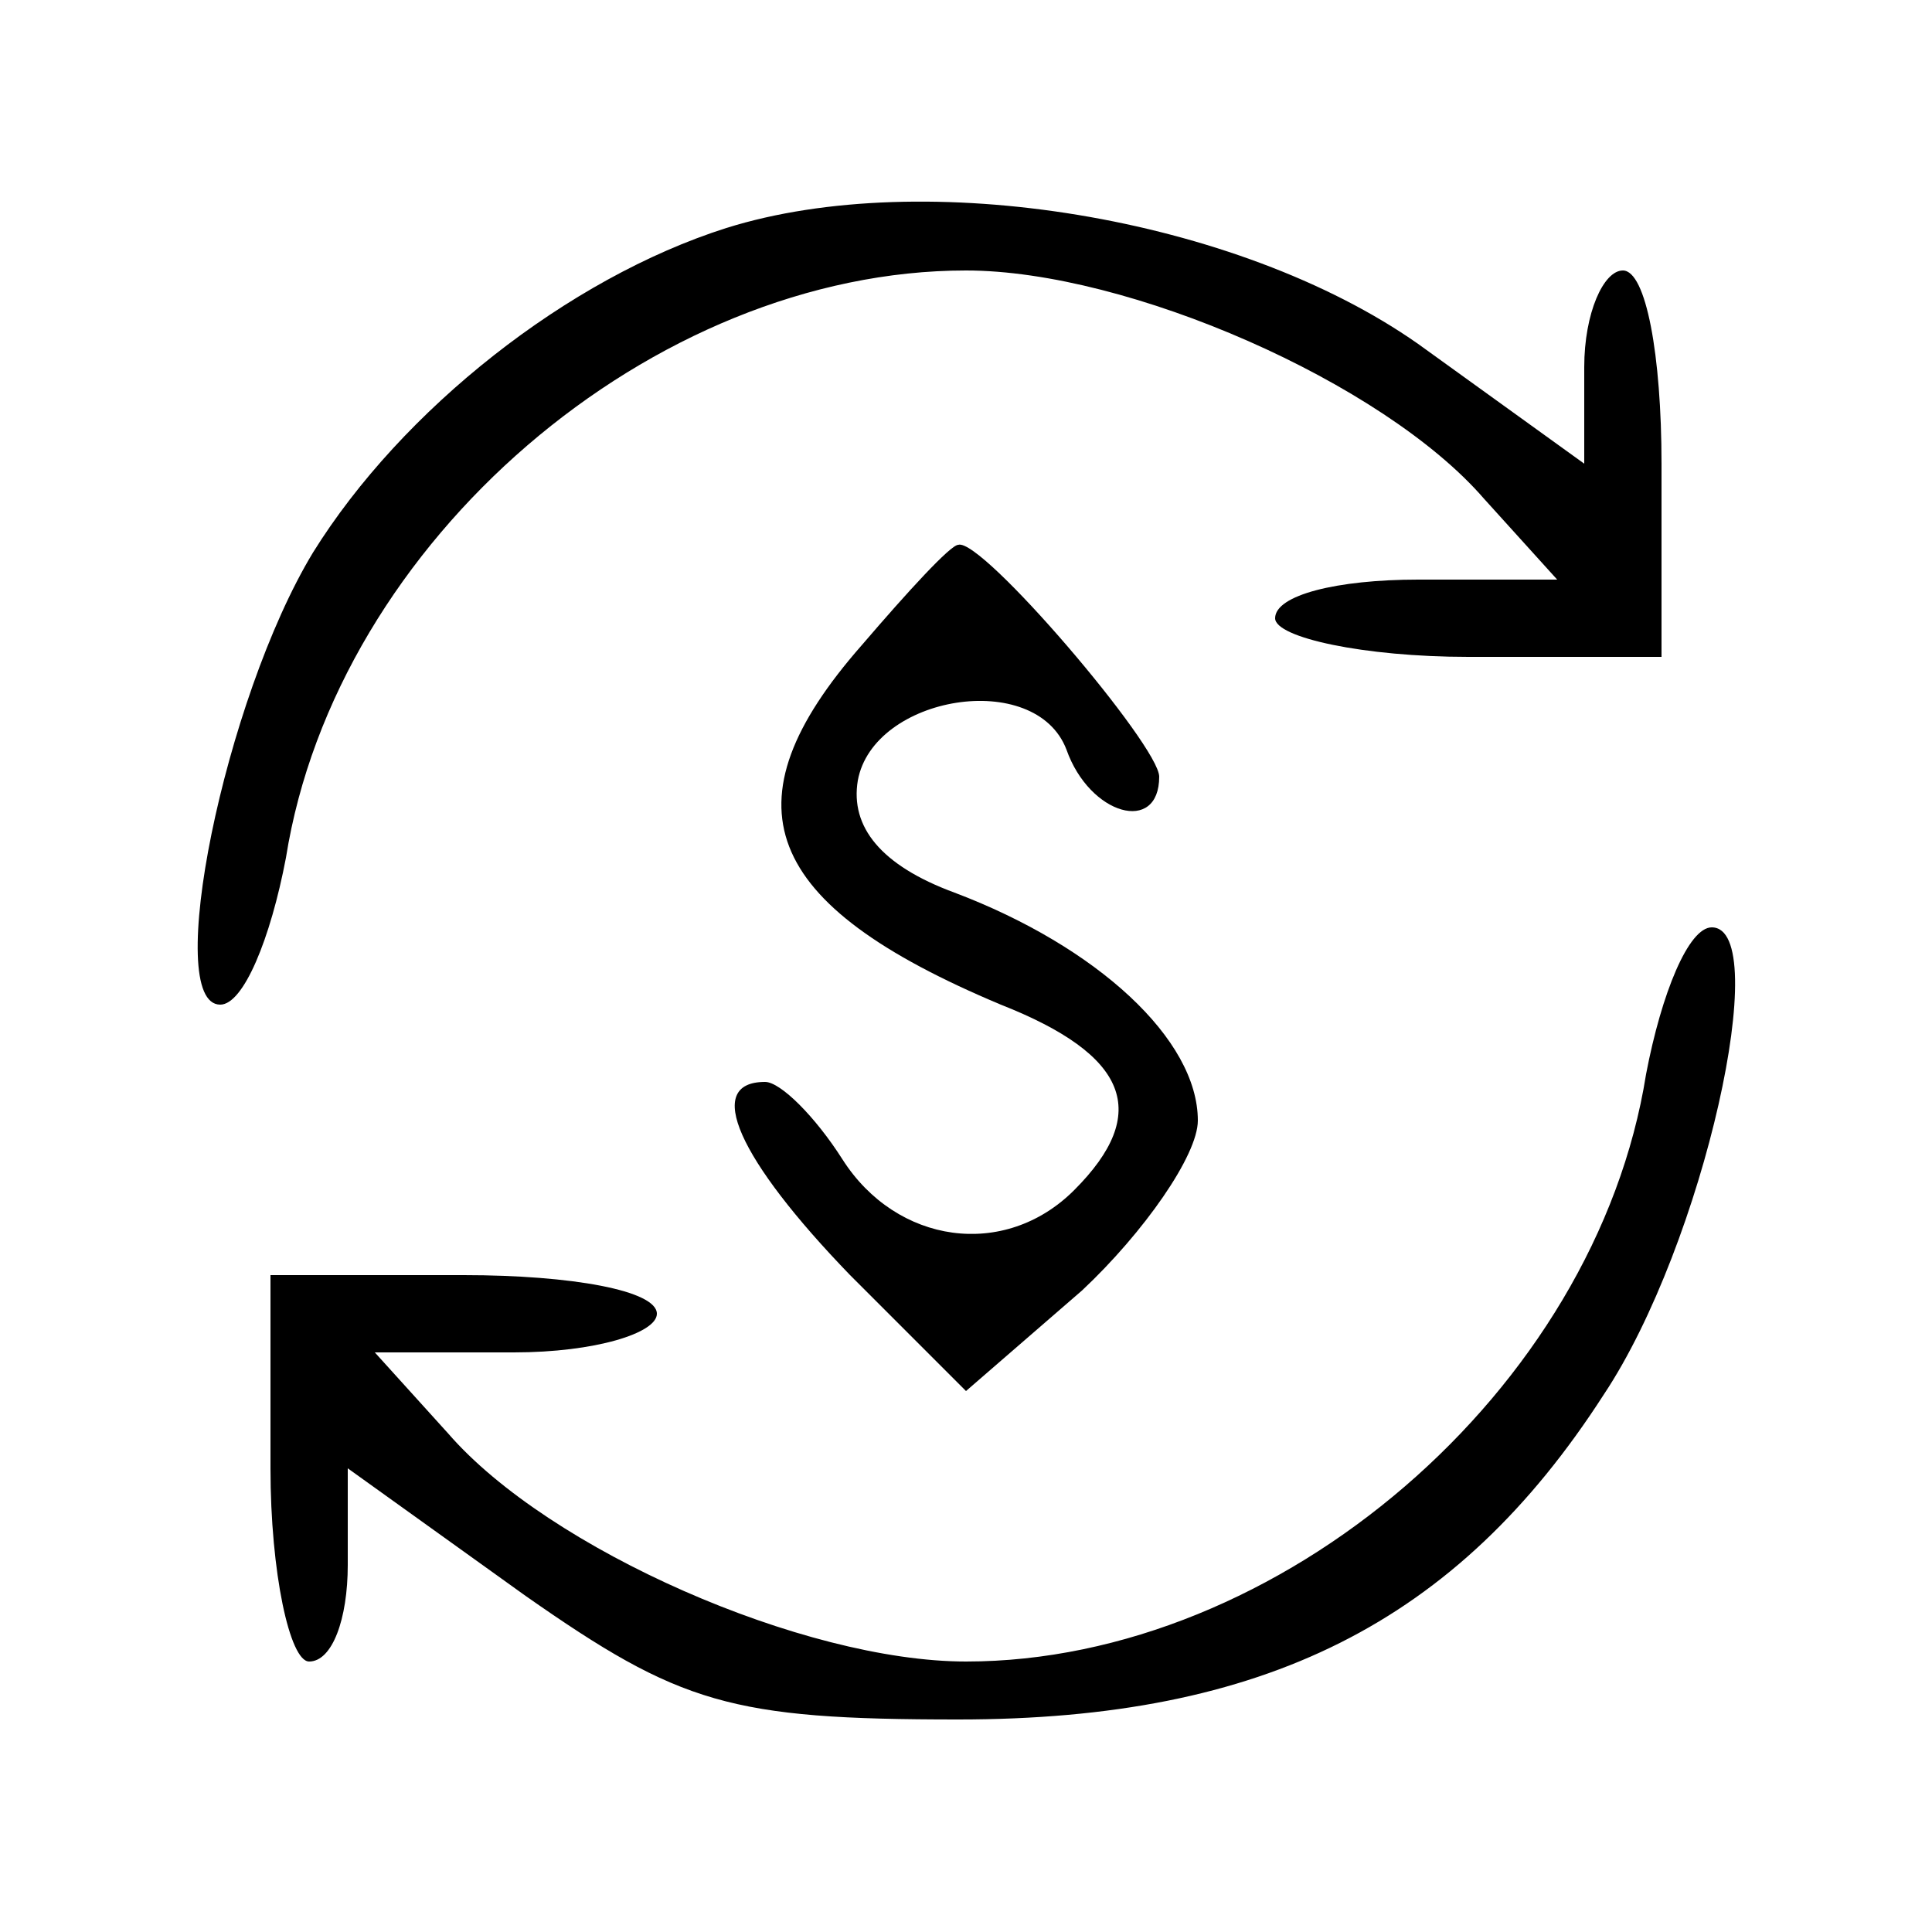 <?xml version="1.0" standalone="no"?>
<!DOCTYPE svg PUBLIC "-//W3C//DTD SVG 20010904//EN"
 "http://www.w3.org/TR/2001/REC-SVG-20010904/DTD/svg10.dtd">
<svg version="1.0" xmlns="http://www.w3.org/2000/svg"
 width="50pt" height="50pt" viewBox="0 0 50 50"
 preserveAspectRatio="xMidYMid meet">

<g transform="translate(0,50) scale(0.1,-0.1)"
fill="#000000" stroke="none">
<path d="M188 441 c-41 -13 -84 -47 -107 -84 -23 -38 -39 -117 -24 -117 6 0
13 17 17 38 13 82 95 152 176 152 42 0 108 -29 134 -59 l19 -21 -36 0 c-21 0
-37 -4 -37 -10 0 -5 23 -10 50 -10 l50 0 0 50 c0 28 -4 50 -10 50 -5 0 -10
-11 -10 -25 l0 -25 -43 31 c-47 33 -128 46 -179 30z"/>
<path d="M223 333 c-36 -41 -26 -67 36 -93 33 -13 39 -28 19 -48 -18 -18 -46
-14 -60 8 -7 11 -16 20 -20 20 -16 0 -7 -20 22 -50 l30 -30 30 26 c16 15 30
35 30 44 0 21 -26 45 -63 59 -19 7 -27 17 -25 29 4 22 46 29 54 8 6 -17 24
-22 24 -7 0 8 -46 62 -52 60 -2 0 -13 -12 -25 -26z"/>
<path d="M426 222 c-13 -82 -95 -152 -176 -152 -42 0 -108 29 -134 59 l-19 21
36 0 c21 0 37 5 37 10 0 6 -22 10 -50 10 l-50 0 0 -50 c0 -27 5 -50 10 -50 6
0 10 11 10 25 l0 25 46 -33 c40 -28 53 -32 112 -32 79 0 129 25 167 84 26 39
44 121 28 121 -6 0 -13 -17 -17 -38z"/>
</g>
</svg>
